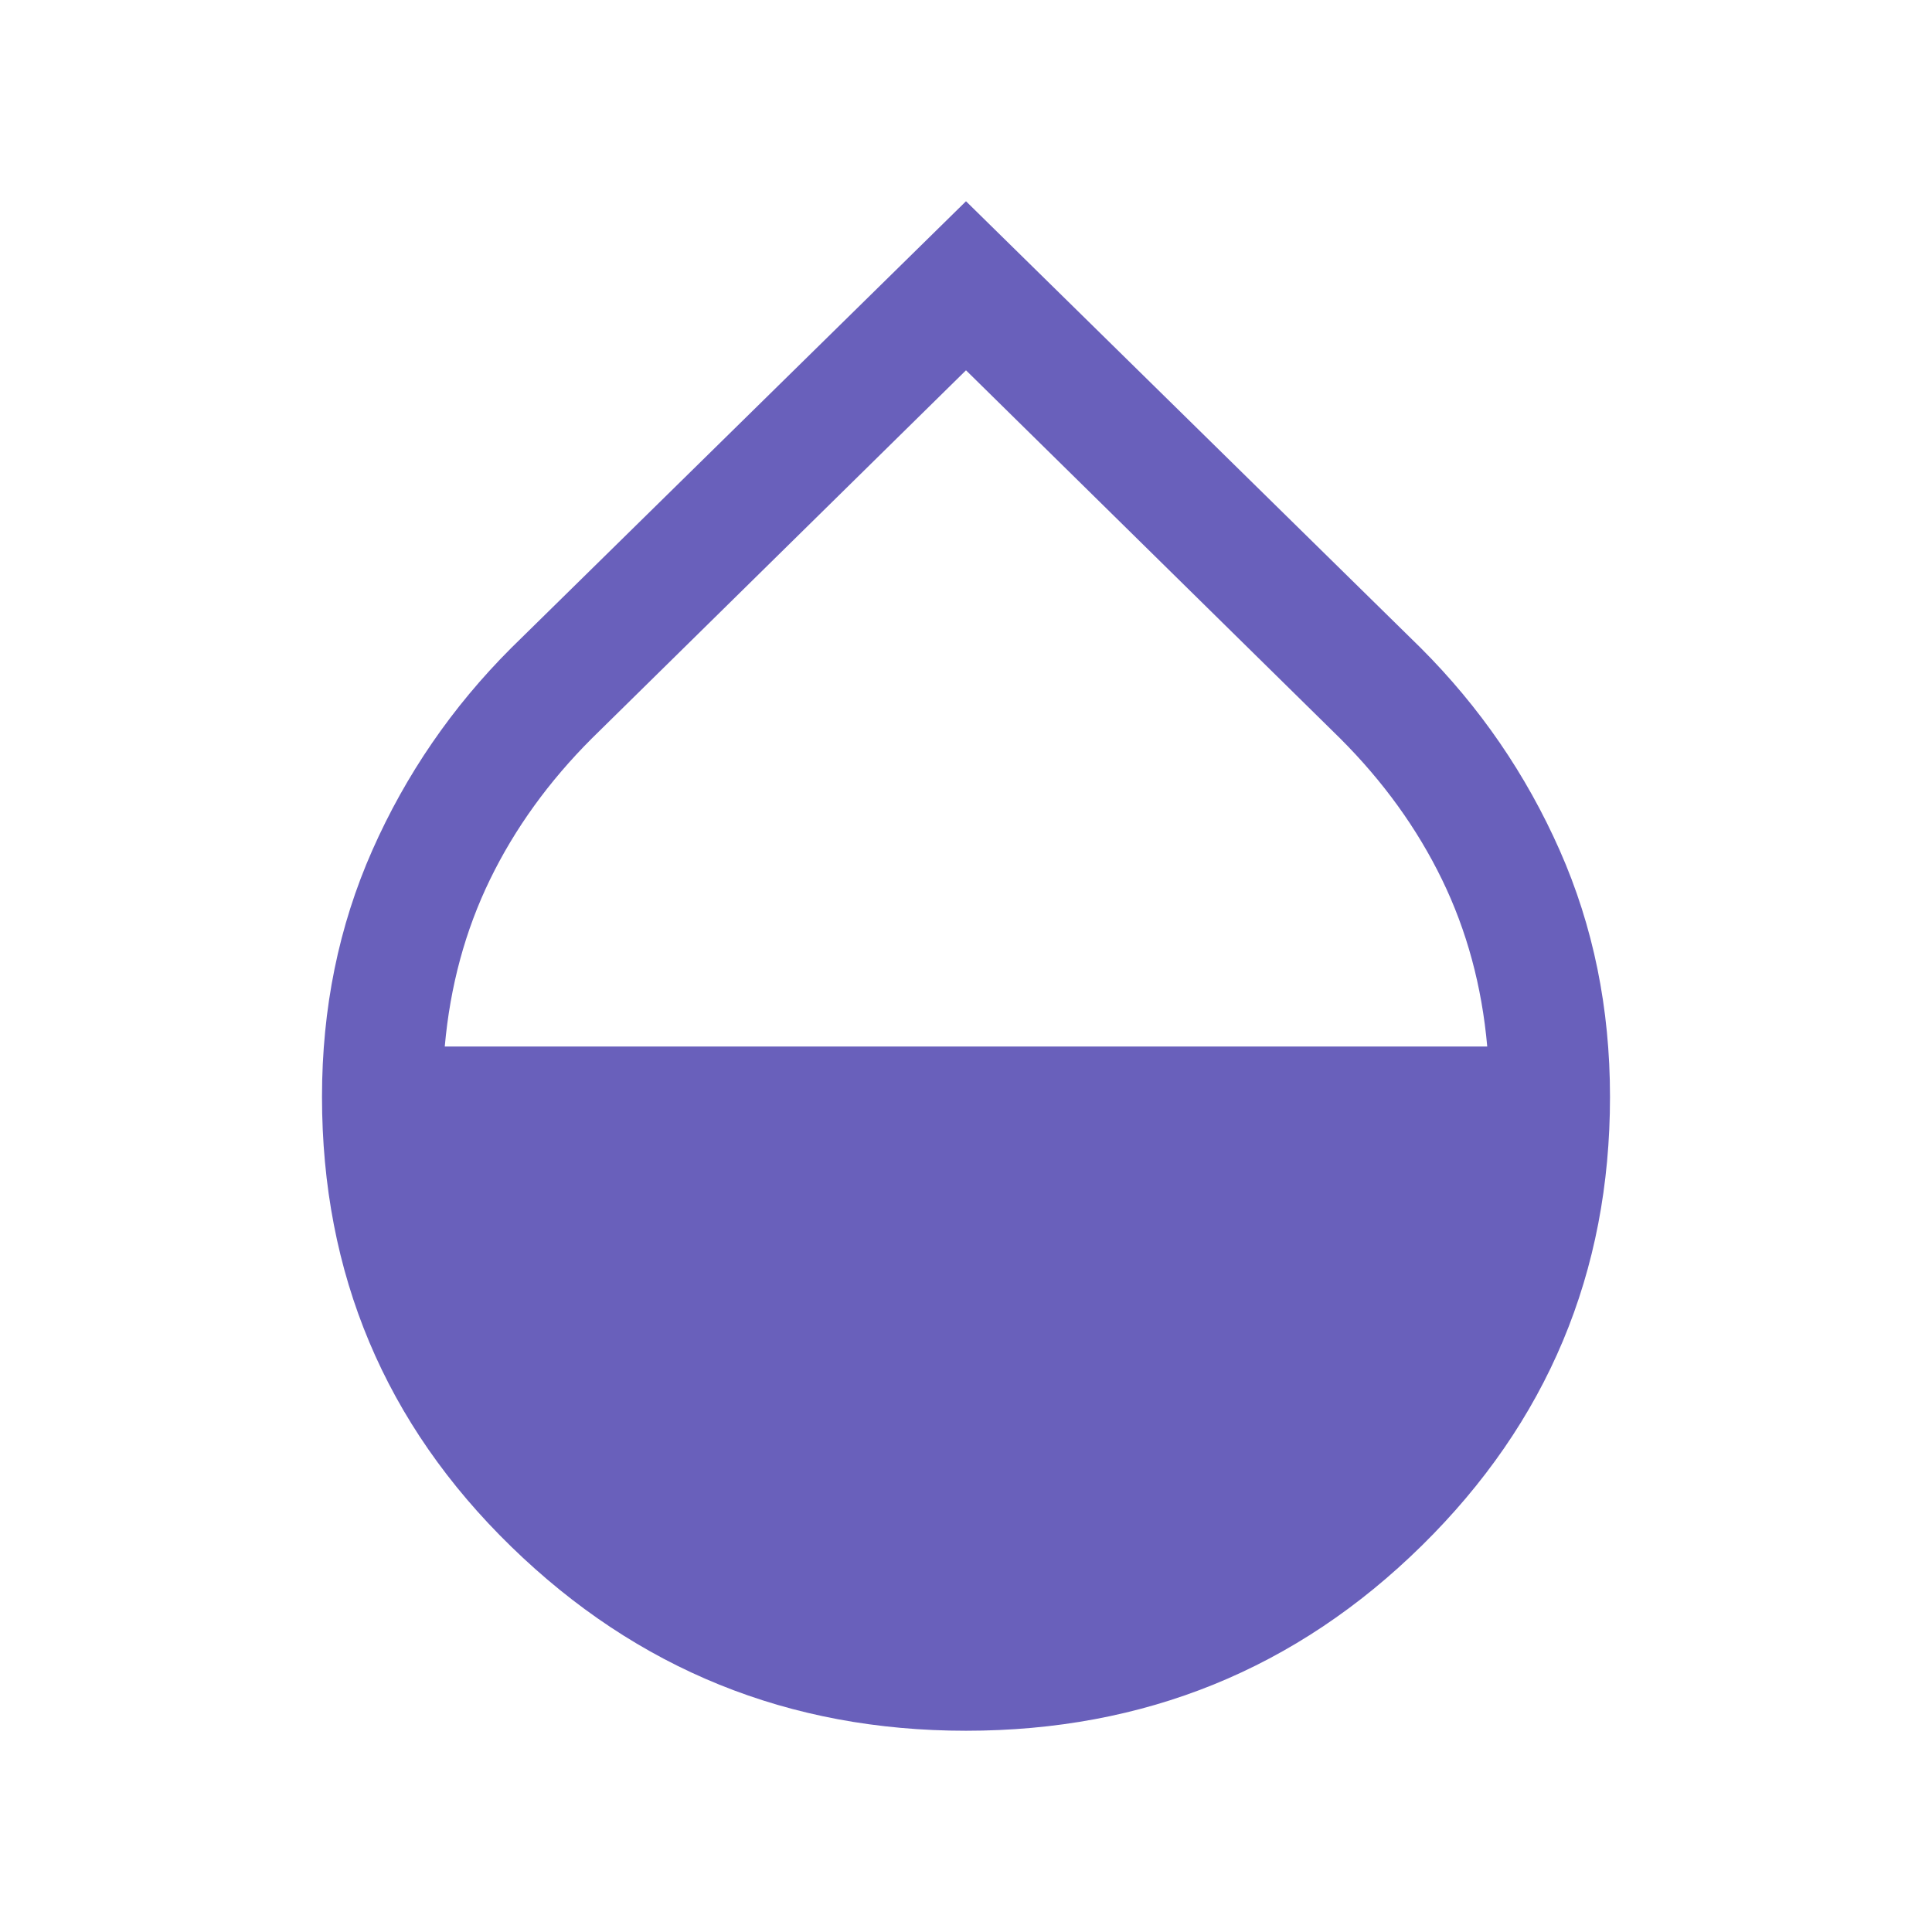 <svg xmlns="http://www.w3.org/2000/svg" height="48" width="48"><path fill="#6960BB" d="M24 43Q17.4 43 12.7 38.425Q8 33.85 8 27.25Q8 23.95 9.25 21.125Q10.5 18.3 12.7 16.1L24 5L35.3 16.1Q37.5 18.3 38.75 21.125Q40 23.95 40 27.25Q40 33.8 35.325 38.4Q30.65 43 24 43ZM24 9.2 14.7 18.35Q13.1 19.95 12.175 21.85Q11.25 23.75 11.05 26H36.95Q36.75 23.75 35.825 21.85Q34.9 19.95 33.3 18.35Z"/></svg>